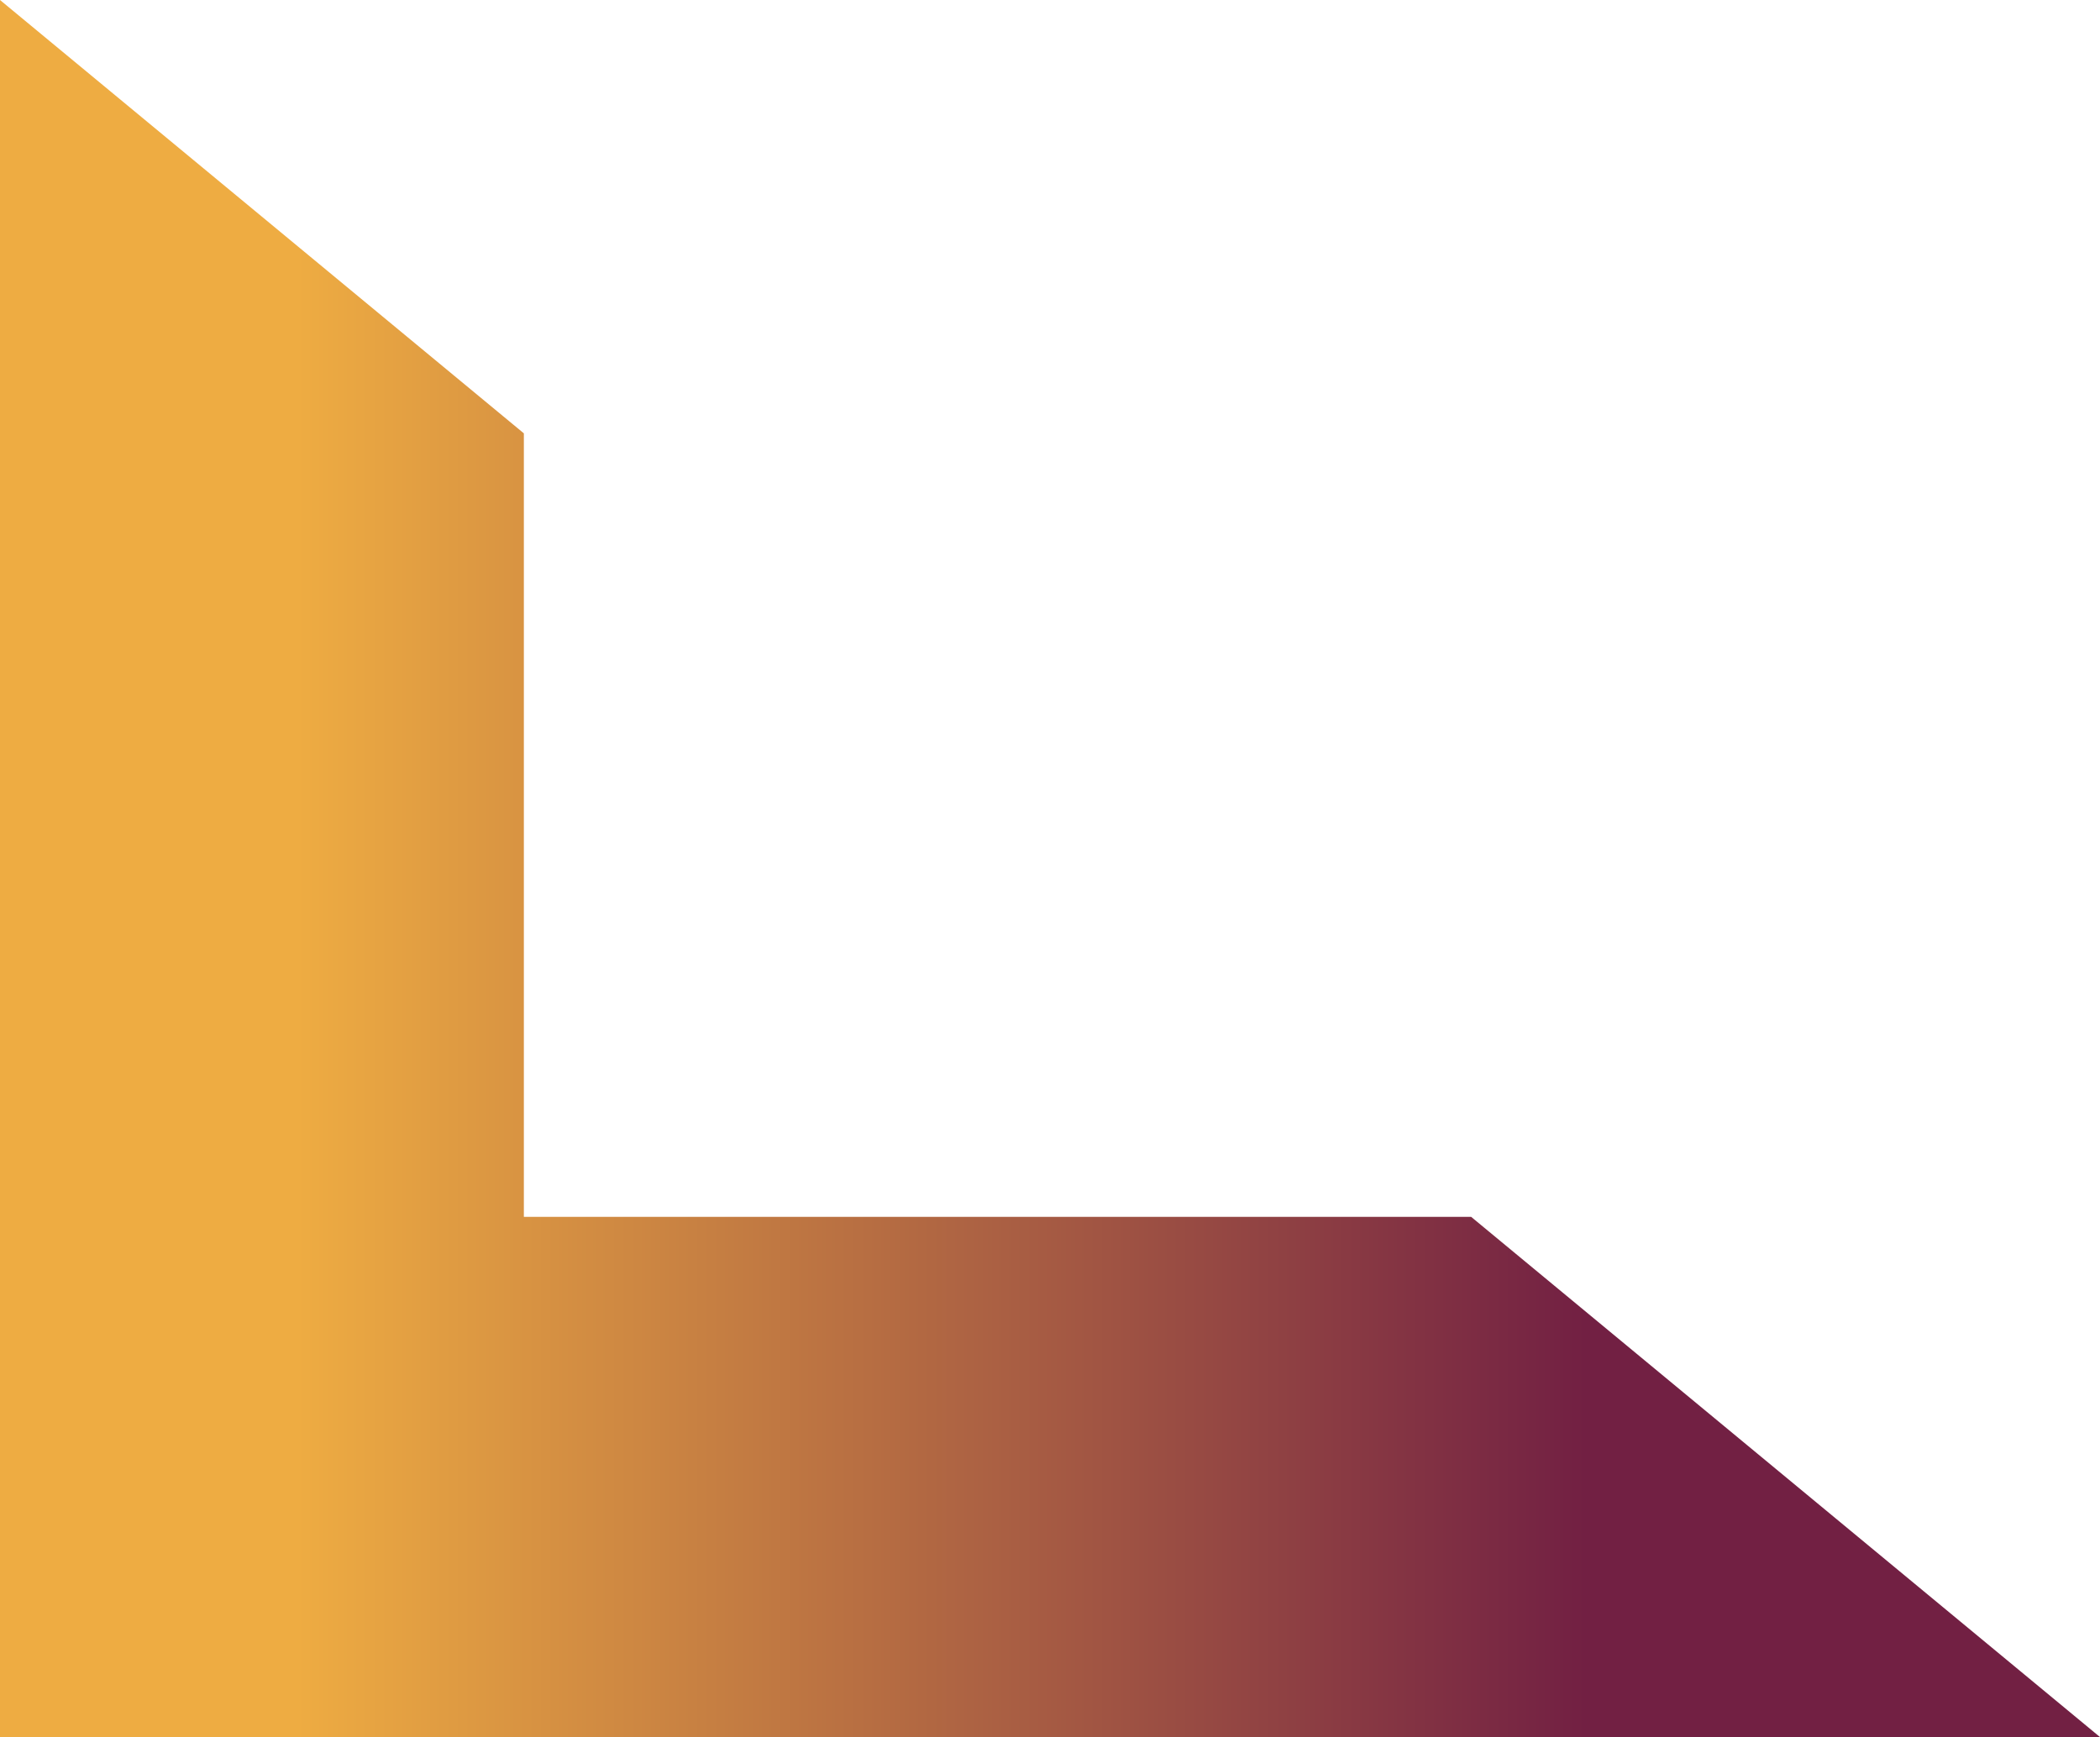 <svg width="191" height="158" viewBox="0 0 191 158" fill="none" xmlns="http://www.w3.org/2000/svg">
<path d="M133.804 110.683H47.646V39.417L0 0V158H191L133.804 110.683Z" fill="url(#paint0_linear_2935_5097)"/>
<defs>
<linearGradient id="paint0_linear_2935_5097" x1="26.968" y1="79" x2="144.247" y2="79" gradientUnits="userSpaceOnUse">
<stop stop-color="#EEAC42"/>
<stop offset="1" stop-color="#722043"/>
</linearGradient>
</defs>
</svg>
